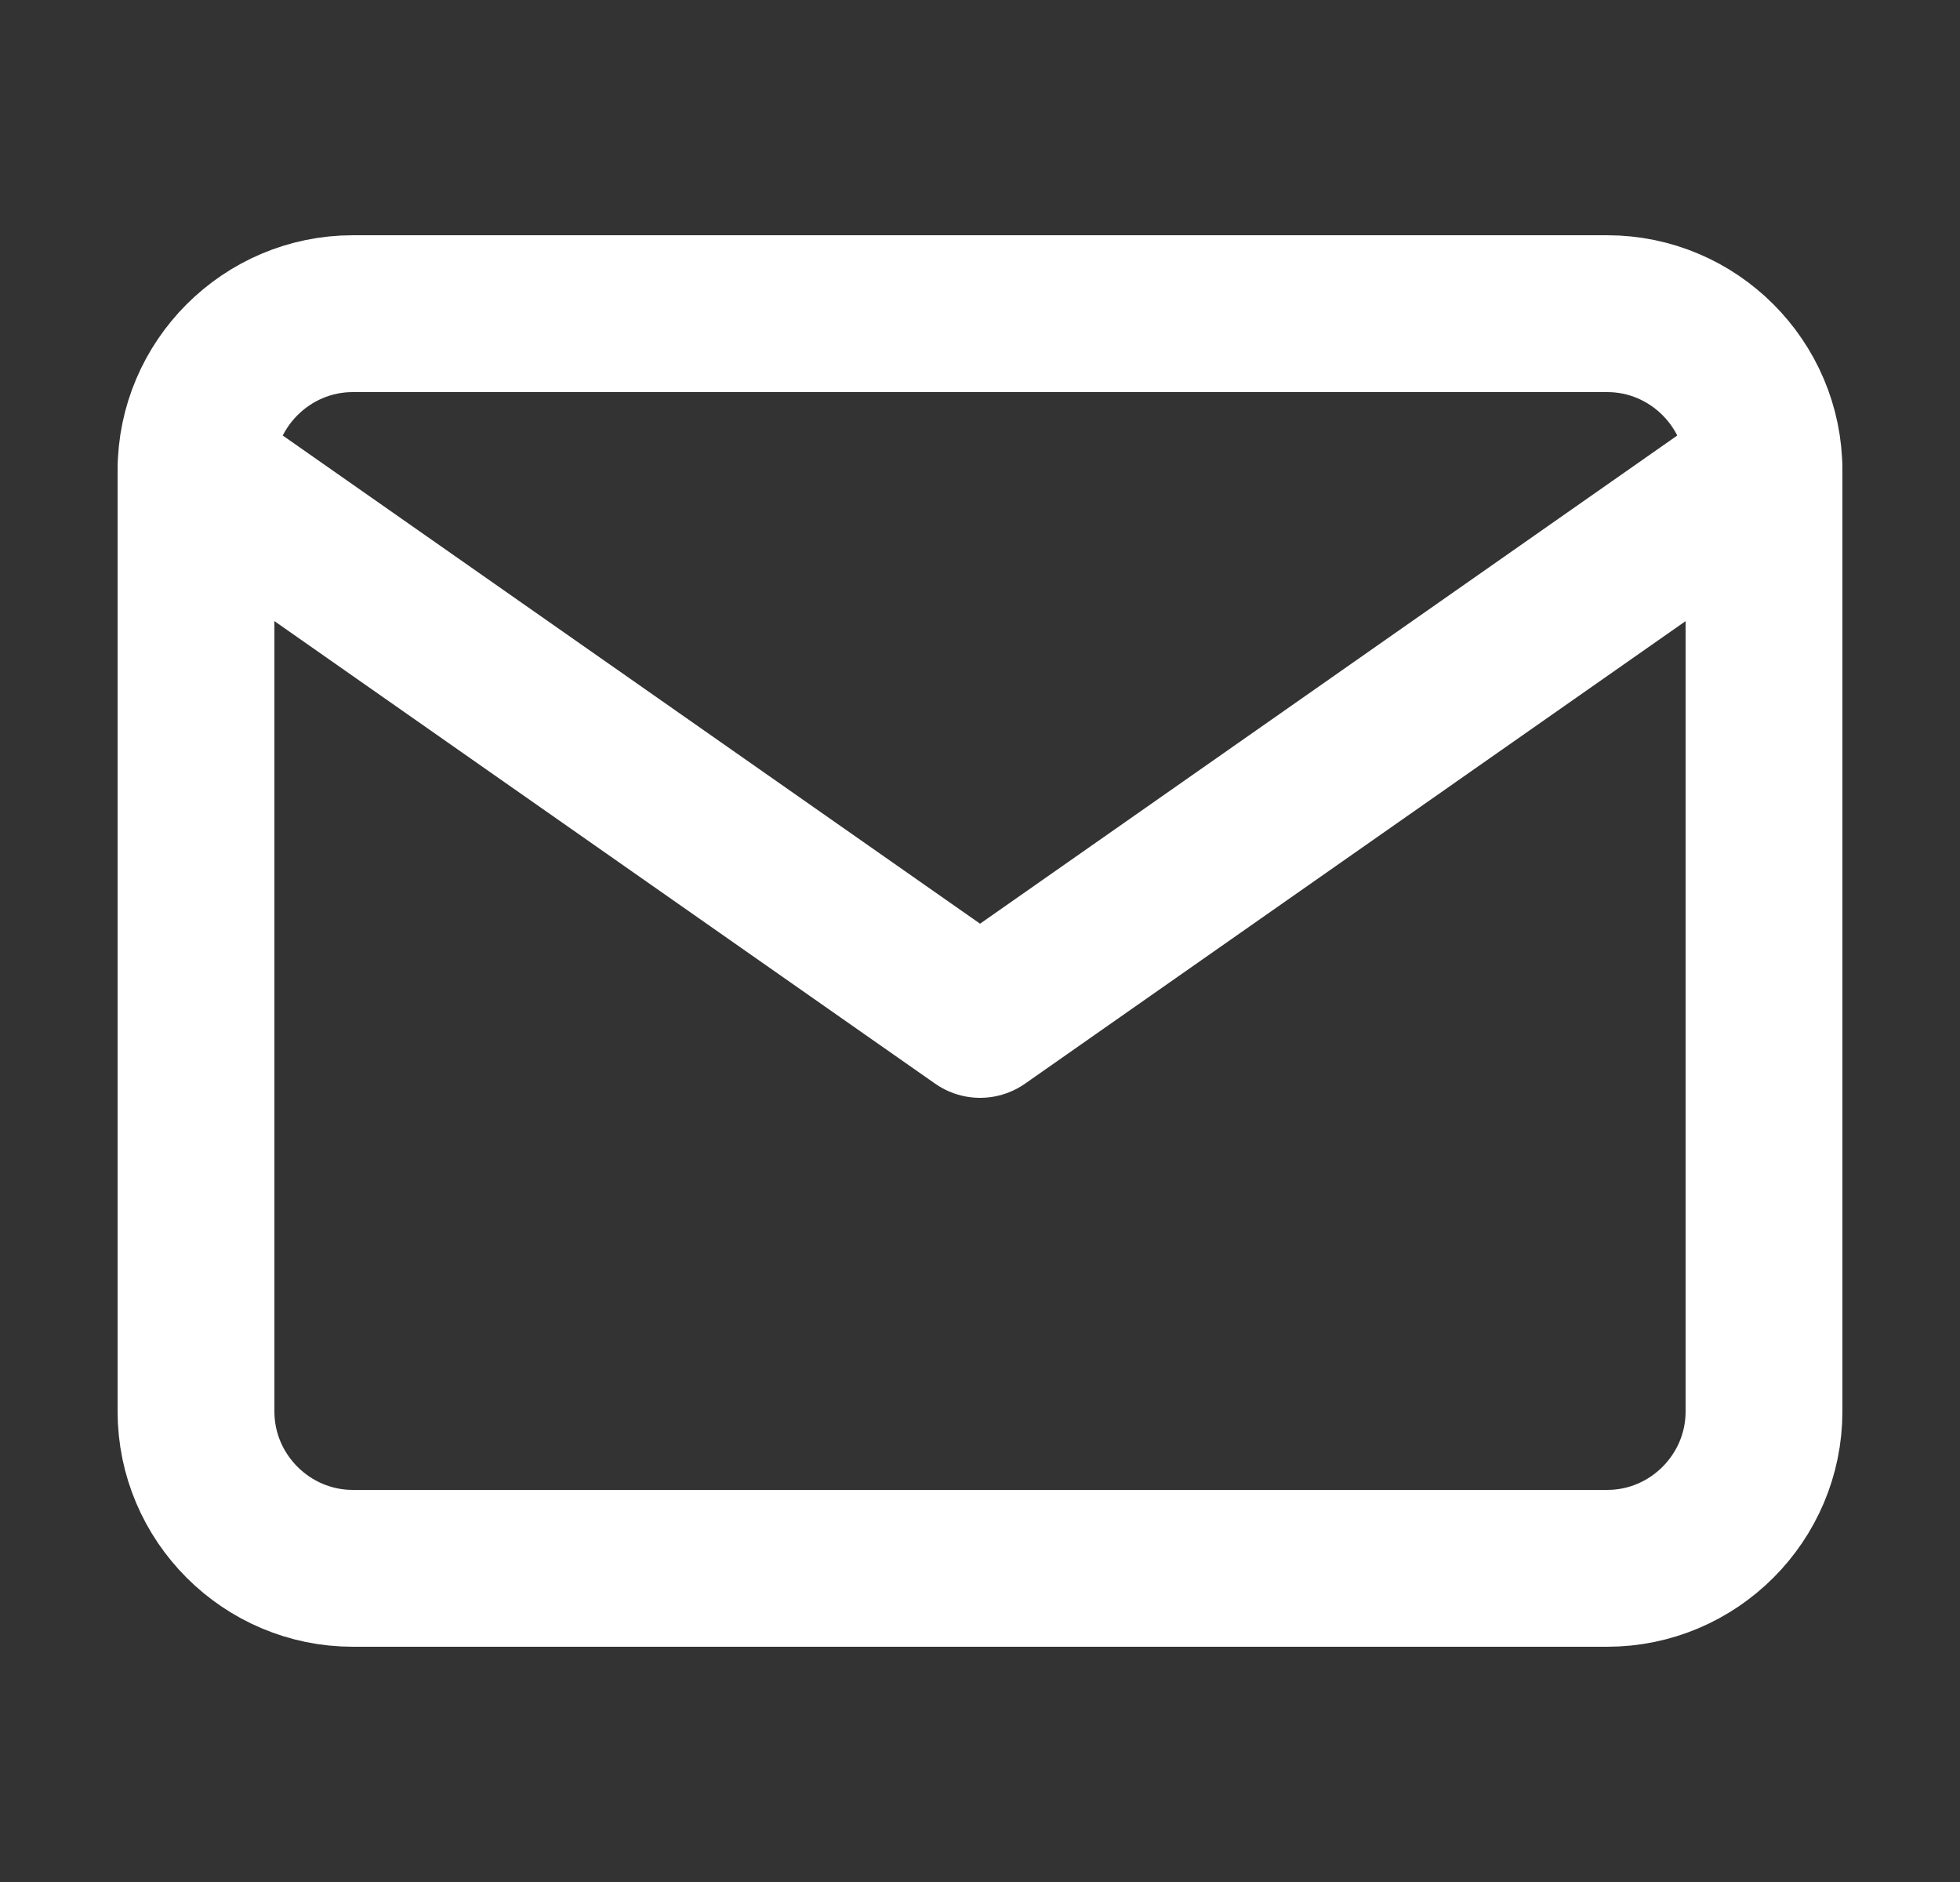 <svg width="25" height="24" viewBox="0 0 25 24" fill="none" xmlns="http://www.w3.org/2000/svg">
<rect x="0" y="0" width="25" height="24" fill="#333333" stroke="none"/>
<path d="M4.5 4H20.5C21.601 4 22.5 4.9 22.5 6V18C22.5 19.1 21.601 20 20.5 20H4.5C3.4 20 2.5 19.1 2.5 18V6C2.5 4.9 3.4 4 4.5 4Z" stroke="white" stroke-width="2" stroke-linecap="round" stroke-linejoin="round"/>
<path d="M22.5 6L12.501 13L2.5 6" stroke="white" stroke-width="2" stroke-linecap="round" stroke-linejoin="round"/>
</svg>
